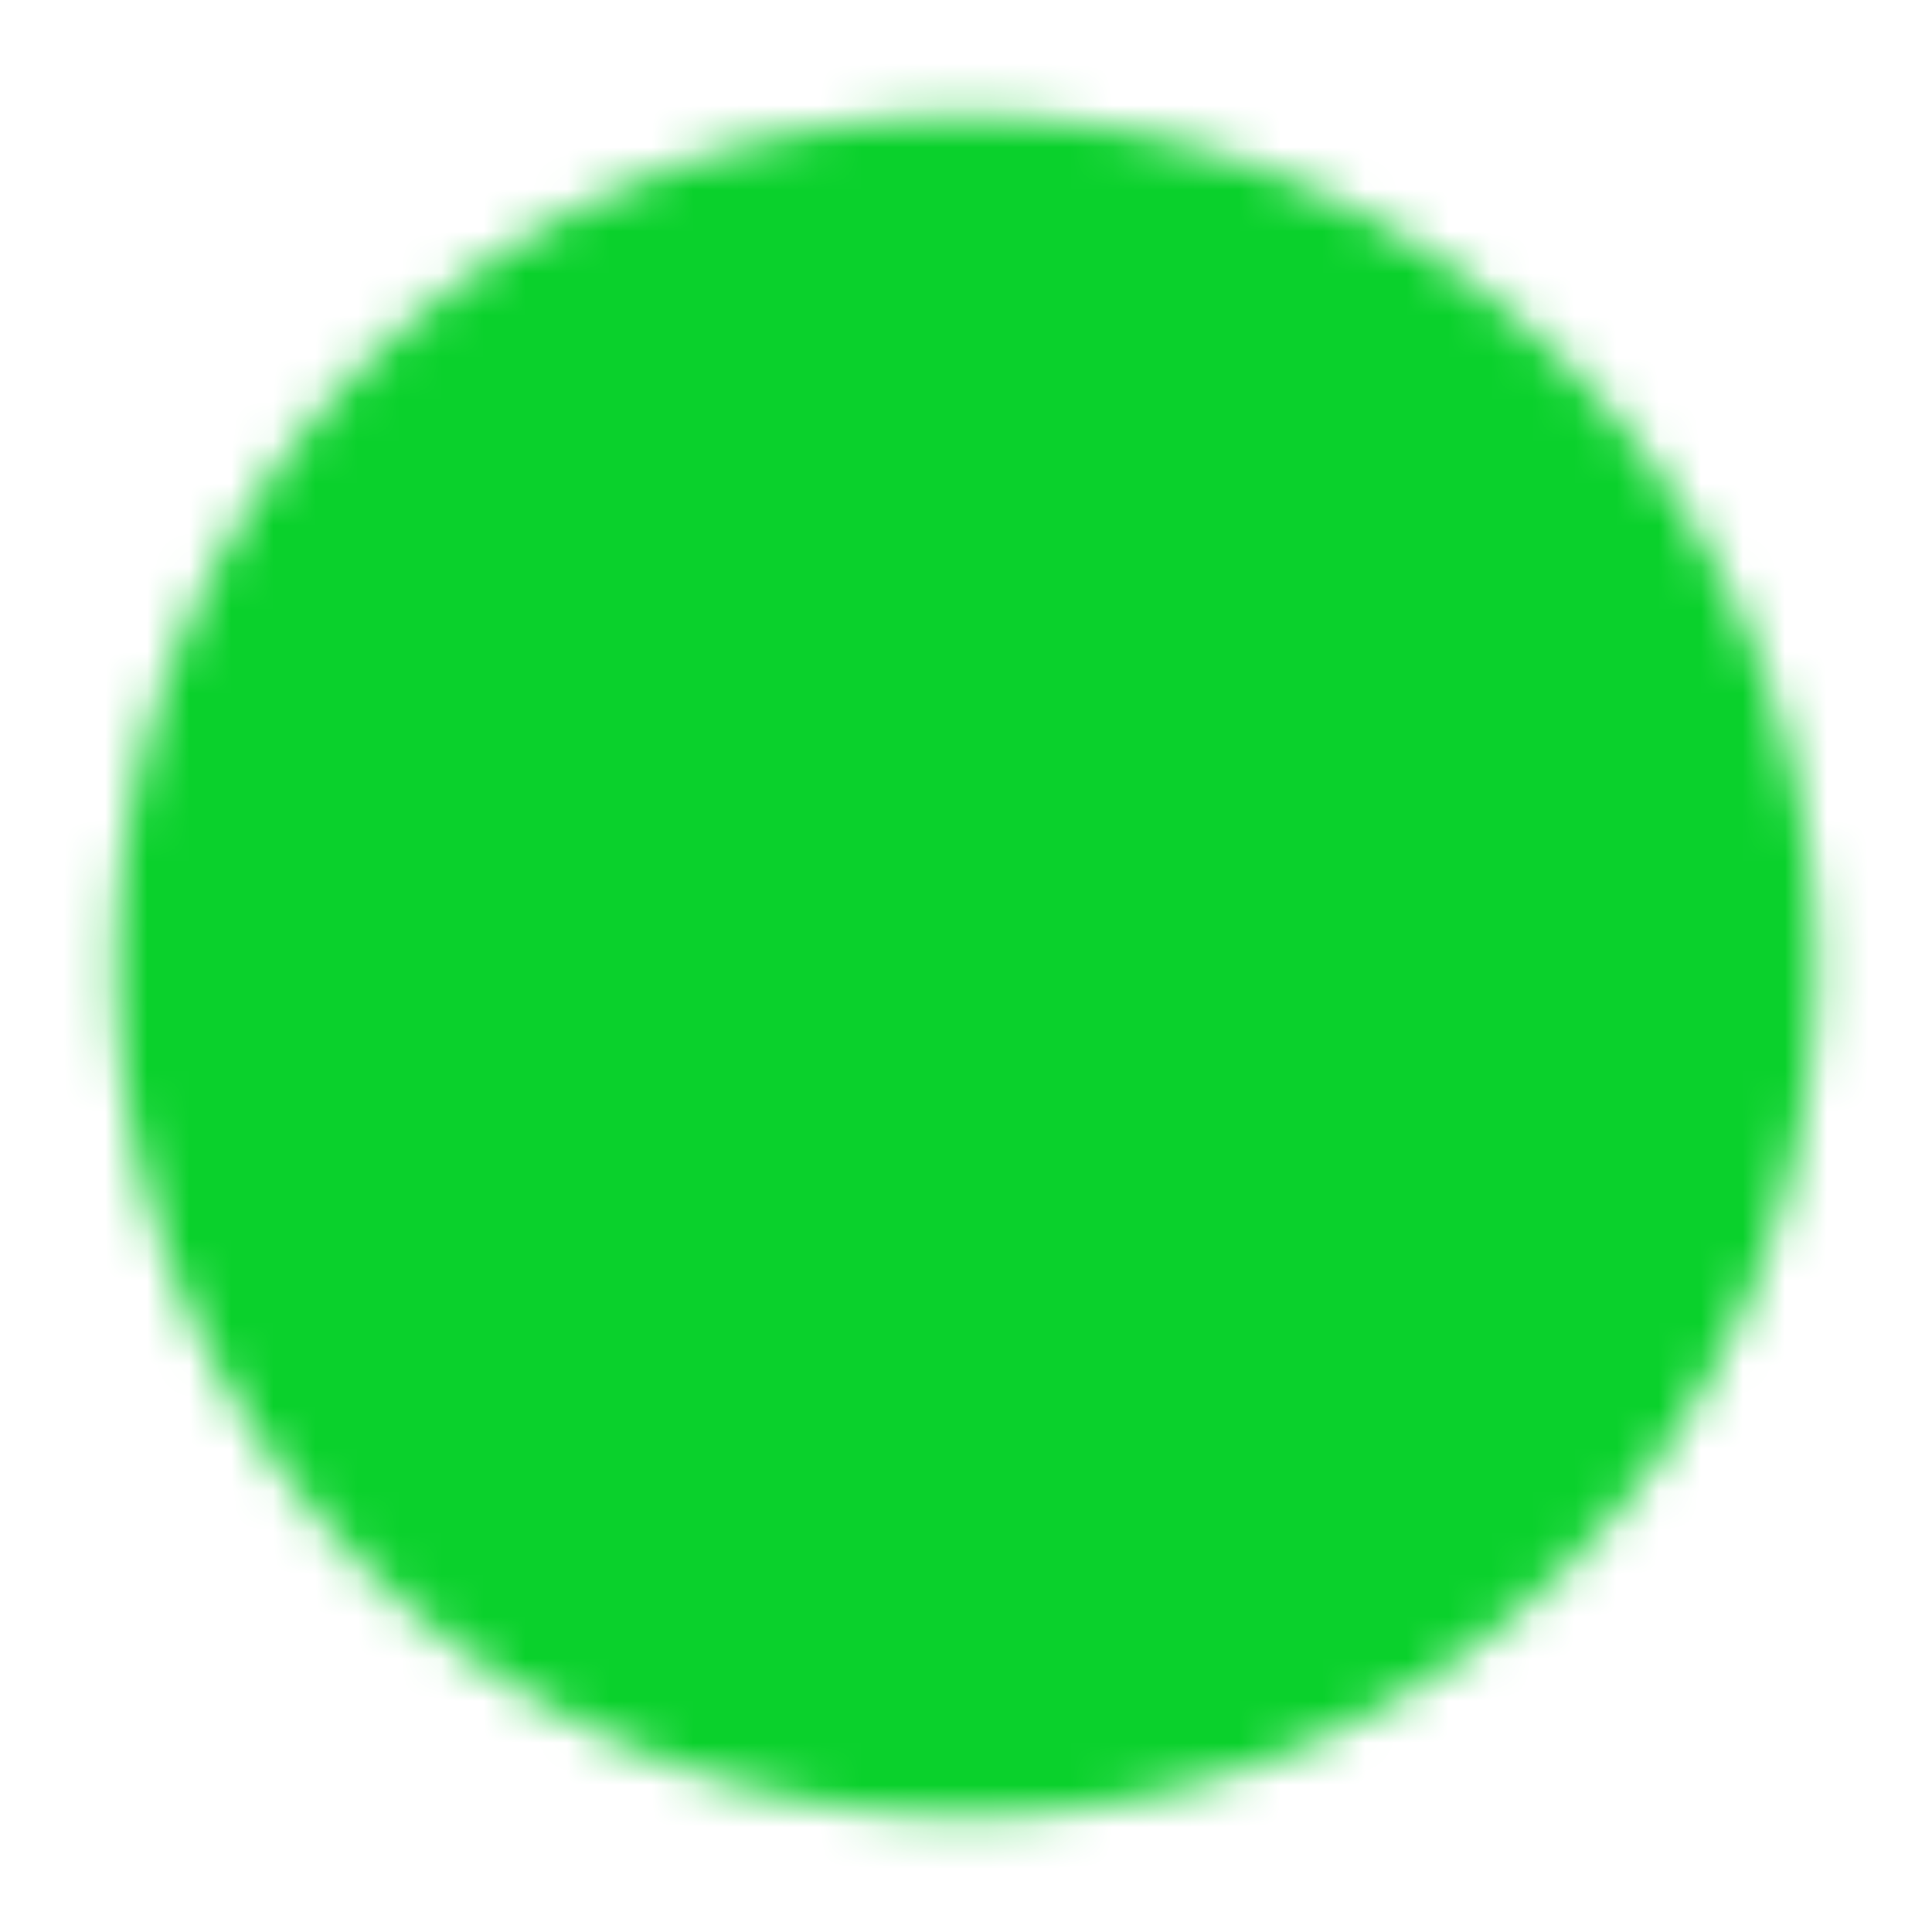 <svg width="46" height="46" viewBox="0 0 46 46" fill="none" xmlns="http://www.w3.org/2000/svg">
<mask id="mask0_441_8265" style="mask-type:luminance" maskUnits="userSpaceOnUse" x="2" y="2" width="42" height="42">
<path d="M23 41.75C33.356 41.75 41.75 33.356 41.75 23C41.75 12.644 33.356 4.25 23 4.25C12.644 4.25 4.25 12.644 4.25 23C4.25 33.356 12.644 41.75 23 41.75Z" fill="white" stroke="white" stroke-width="3" stroke-linejoin="round"/>
<path d="M23 15.5V30.5M15.5 23H30.5" stroke="black" stroke-width="3" stroke-linecap="round" stroke-linejoin="round"/>
</mask>
<g mask="url(#mask0_441_8265)">
<path d="M0.5 0.5H45.5V45.5H0.5V0.5Z" fill="#0AD12C"/>
</g>
</svg>

